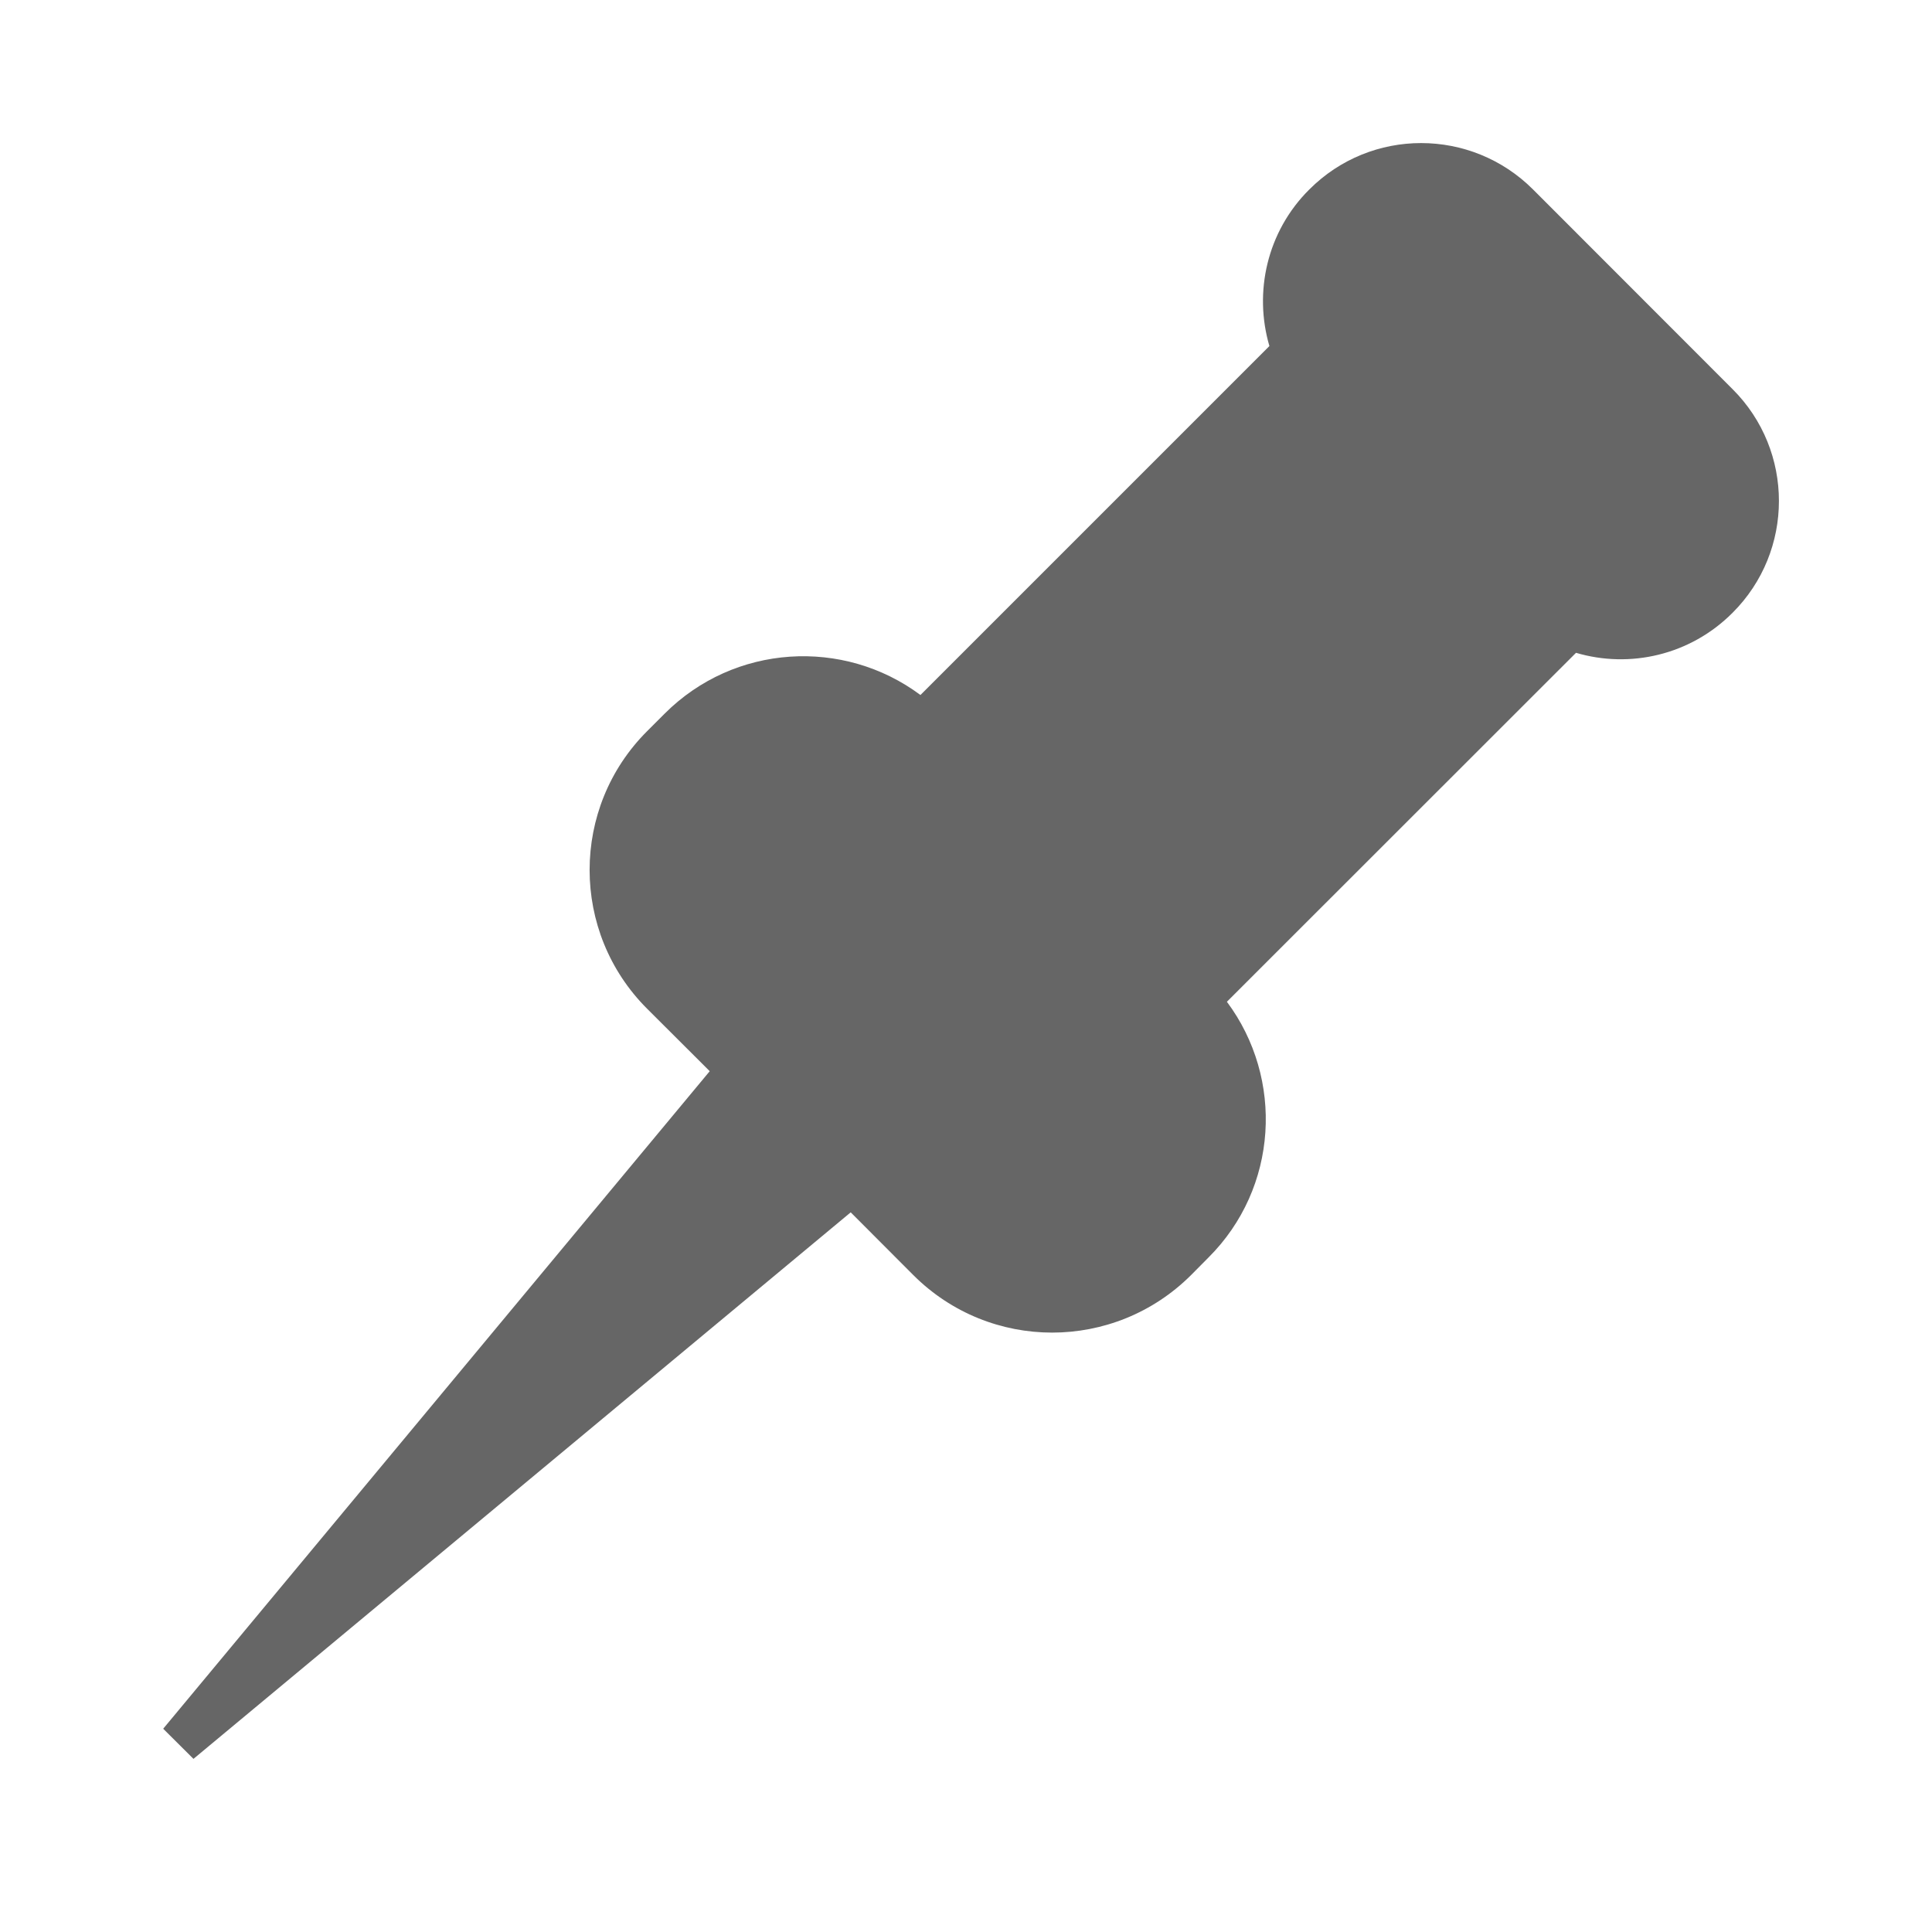 <?xml version="1.0" encoding="UTF-8" standalone="no"?>
<!-- Generator: Adobe Illustrator 18.1.1, SVG Export Plug-In . SVG Version: 6.00 Build 0)  -->

<svg
   xmlns:dc="http://purl.org/dc/elements/1.1/"
   xmlns:cc="http://creativecommons.org/ns#"
   xmlns:rdf="http://www.w3.org/1999/02/22-rdf-syntax-ns#"
   xmlns:svg="http://www.w3.org/2000/svg"
   xmlns="http://www.w3.org/2000/svg"
   xmlns:sodipodi="http://sodipodi.sourceforge.net/DTD/sodipodi-0.dtd"
   xmlns:inkscape="http://www.inkscape.org/namespaces/inkscape"
   version="1.1"
   id="Capa_1"
   x="0px"
   y="0px"
   viewBox="0 0 20 20"
   xml:space="preserve"
   inkscape:version="0.91 r13725"
   sodipodi:docname="pin.svg"
   width="20"
   height="20"><defs
     id="defs43" /><sodipodi:namedview
     pagecolor="#ffffff"
     bordercolor="#666666"
     borderopacity="1"
     objecttolerance="10"
     gridtolerance="10"
     guidetolerance="10"
     inkscape:pageopacity="0"
     inkscape:pageshadow="2"
     inkscape:window-width="956"
     inkscape:window-height="480"
     id="namedview41"
     showgrid="false"
     inkscape:zoom="13.230925"
     inkscape:cx="8.9184999"
     inkscape:cy="8.9184999"
     inkscape:window-x="639"
     inkscape:window-y="518"
     inkscape:window-maximized="0"
     inkscape:current-layer="Capa_1" /><g
     id="g3"
     transform="matrix(0,1.583,-1.583,0,23.929,-3.929)"><g
       id="g5"><path
         style="fill:#666666"
         d="m 10.82,9.144 c 0.502,-0.502 0.502,-1.314 0,-1.817 L 10.706,7.214 C 10.251,6.757 9.536,6.718 9.033,7.093 L 6.751,4.81 C 6.855,4.458 6.767,4.063 6.489,3.786 6.086,3.382 5.43,3.382 5.027,3.786 L 3.721,5.091 c -0.404,0.404 -0.405,1.059 0,1.463 0.276,0.278 0.673,0.364 1.024,0.261 L 7.027,9.097 C 6.652,9.6 6.693,10.314 7.149,10.77 l 0.114,0.114 c 0.501,0.502 1.315,0.502 1.816,0 l 0.408,-0.409 4.3,3.574 0.197,-0.198 -3.574,-4.298 0.41,-0.409 z"
         id="path7"
         inkscape:connector-curvature="0" /><path
         style="fill:#666666;fill-opacity:0"
         d="M 8.918,0 C 4,0 0,4 0,8.918 c 0,4.918 4,8.919 8.918,8.919 4.918,0 8.919,-4.001 8.919,-8.919 C 17.837,4 13.836,0 8.918,0 Z m 0,16.793 c -2,0 -3.823,-0.756 -5.213,-1.988 L 7.067,11.443 C 7.03,11.413 6.99,11.388 6.956,11.354 L 6.843,11.242 C 6.558,10.957 6.391,10.594 6.339,10.215 L 2.752,13.803 C 1.684,12.458 1.043,10.763 1.043,8.918 c 0,-4.343 3.532,-7.875 7.875,-7.875 1.845,0 3.54,0.642 4.884,1.708 L 10.11,6.443 c 0.381,0.054 0.749,0.222 1.027,0.502 l 0.113,0.111 c 0.034,0.035 0.06,0.074 0.092,0.111 l 3.463,-3.463 c 1.232,1.391 1.988,3.214 1.988,5.214 0,4.343 -3.532,7.875 -7.875,7.875 z"
         id="path9"
         inkscape:connector-curvature="0" /></g></g><g
     id="g11"
     transform="translate(0,2.163)" /><g
     id="g13"
     transform="translate(0,2.163)" /><g
     id="g15"
     transform="translate(0,2.163)" /><g
     id="g17"
     transform="translate(0,2.163)" /><g
     id="g19"
     transform="translate(0,2.163)" /><g
     id="g21"
     transform="translate(0,2.163)" /><g
     id="g23"
     transform="translate(0,2.163)" /><g
     id="g25"
     transform="translate(0,2.163)" /><g
     id="g27"
     transform="translate(0,2.163)" /><g
     id="g29"
     transform="translate(0,2.163)" /><g
     id="g31"
     transform="translate(0,2.163)" /><g
     id="g33"
     transform="translate(0,2.163)" /><g
     id="g35"
     transform="translate(0,2.163)" /><g
     id="g37"
     transform="translate(0,2.163)" /><g
     id="g39"
     transform="translate(0,2.163)" /></svg>
